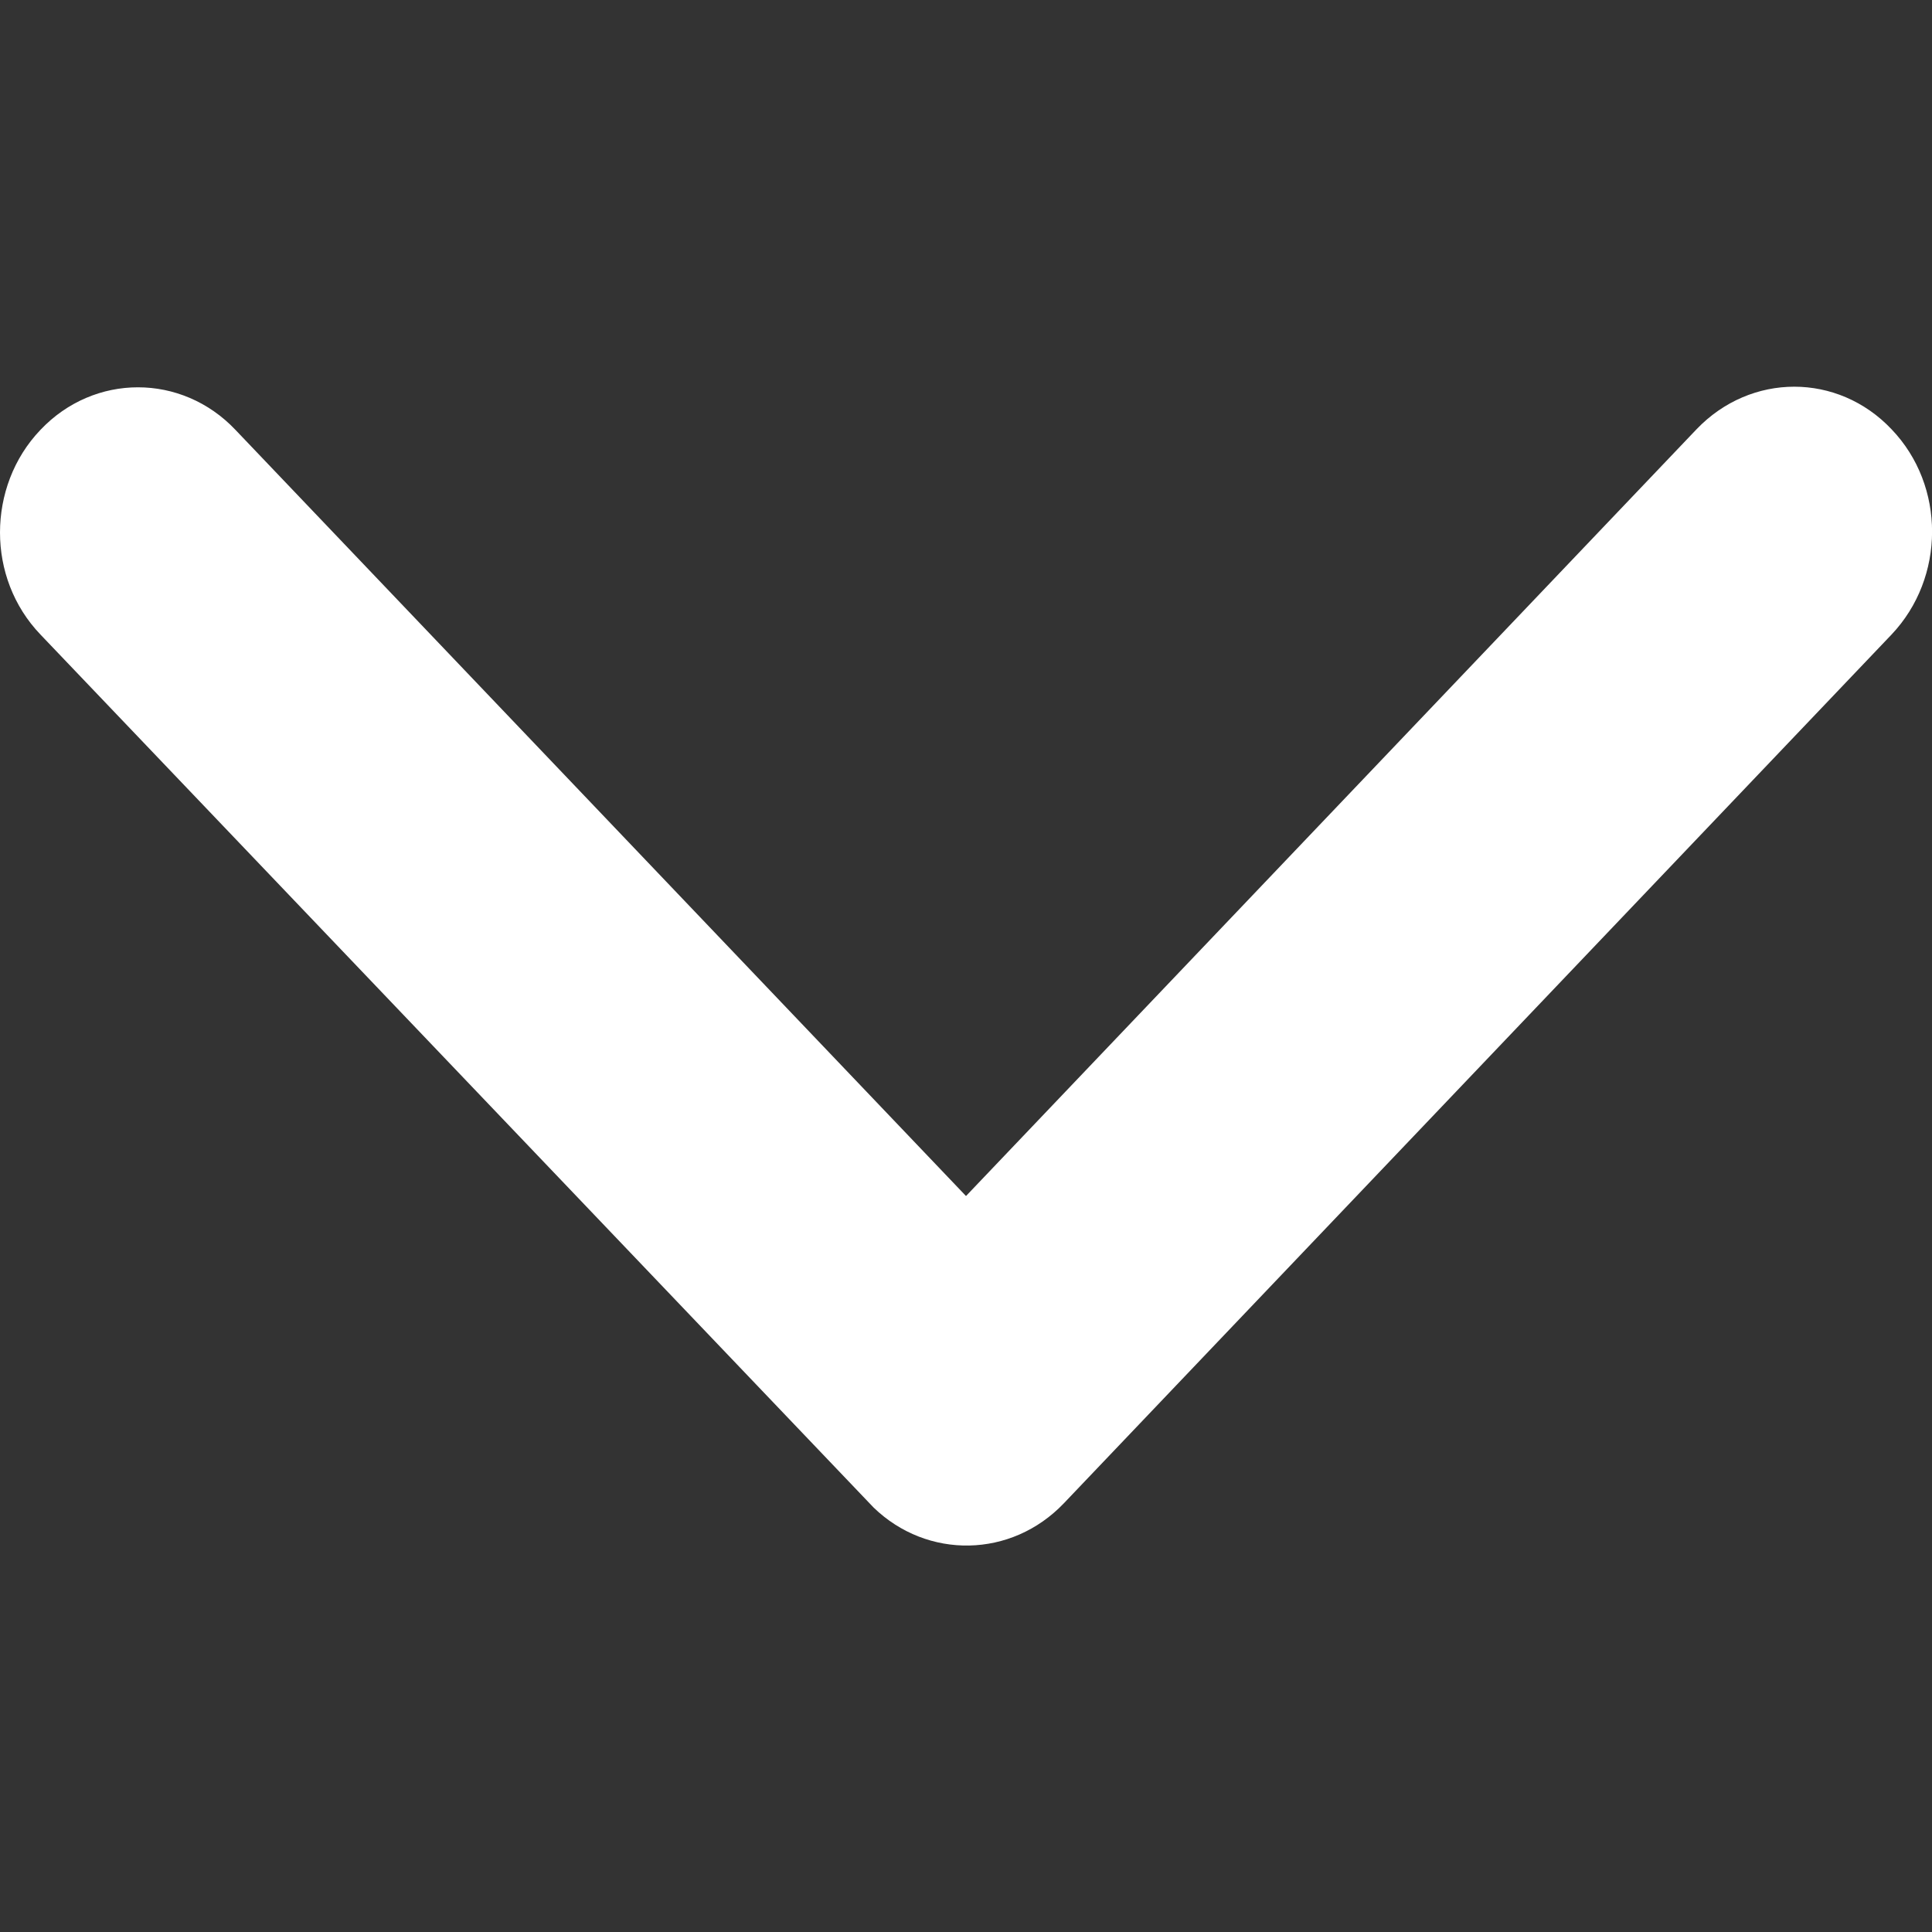 <?xml version="1.0" encoding="utf-8"?>
<!-- Generator: Adobe Illustrator 24.1.2, SVG Export Plug-In . SVG Version: 6.00 Build 0)  -->
<svg version="1.1" id="레이어_1" xmlns="http://www.w3.org/2000/svg" xmlns:xlink="http://www.w3.org/1999/xlink" x="0px"
	 y="0px" viewBox="0 0 32 32" style="enable-background:new 0 0 32 32;" xml:space="preserve">
<rect x="0" y="0" width="32" height="32" fill="#333333" stroke="none"/>
<style type="text/css">
	.st0{fill:#FFFFFF;}
</style>
<g>
	<path class="st0" d="M16,19.81L28.1,7.11c0.9-0.94,2.34-0.94,3.23,0c0.9,0.94,0.89,2.46,0,3.4L17.62,24.9
		c-0.87,0.91-2.26,0.93-3.15,0.07L0.67,10.51C0.22,10.04,0,9.43,0,8.82c0-0.61,0.22-1.23,0.67-1.7c0.89-0.94,2.34-0.94,3.23,0
		L16,19.81z"/>
</g>
</svg>
